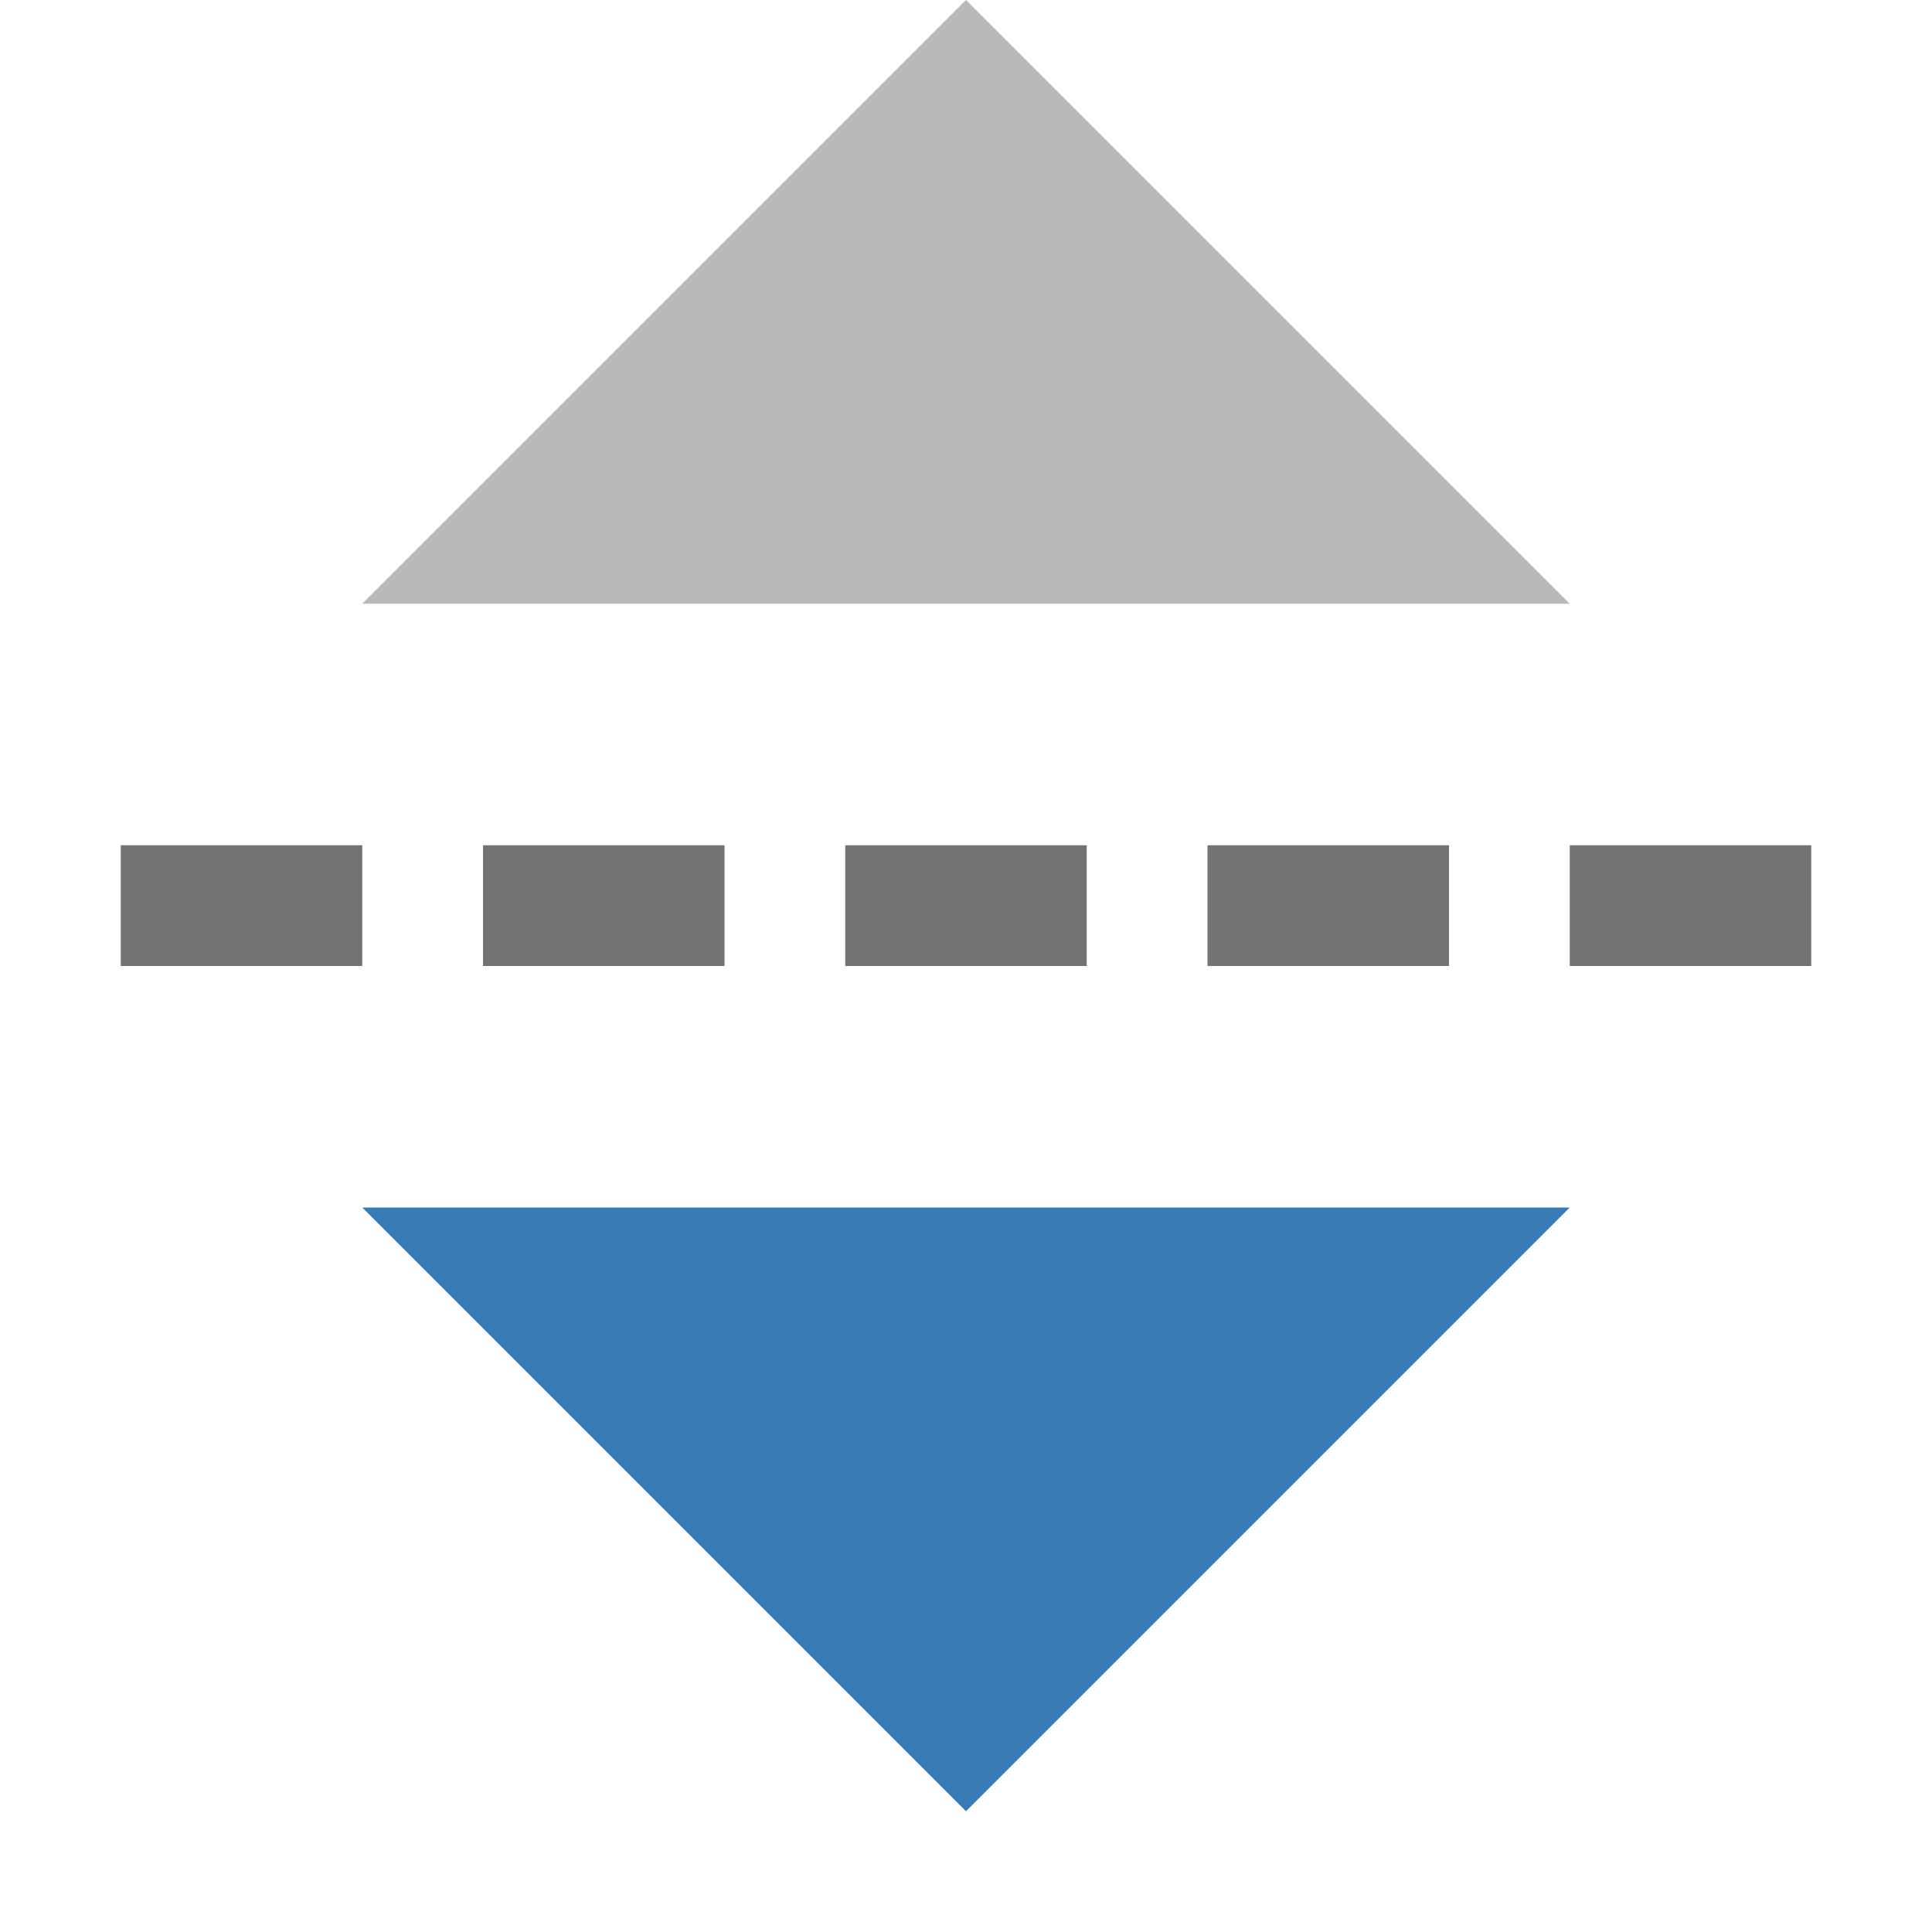 ﻿<?xml version='1.0' encoding='UTF-8'?>
<svg x="0px" y="0px" viewBox="0 0 32 32" version="1.1" xmlns="http://www.w3.org/2000/svg" xmlns:xlink="http://www.w3.org/1999/xlink" xml:space="preserve" id="Layer_1" style="enable-background:new 0 0 32 32">
  <style type="text/css">
	.Black{fill:#737374;}
	.Yellow{fill:#FCB01B;}
	.Green{fill:#129C49;}
	.Blue{fill:#387CB7;}
	.Red{fill:#D02127;}
	.White{fill:#FFFFFF;}
	.st0{opacity:0.5;}
	.st1{opacity:0.75;}
	.st2{opacity:0.25;}
	.st3{display:none;fill:#737374;}
</style>
  <path d="M14,14h4v2h-4V14z M8,16h4v-2H8V16z M2,16h4v-2H2V16z M20,16h4v-2h-4V16z M26,14v2h4v-2H26z" class="Black" />
  <g class="st0">
    <polygon points="16,0 6,10 26,10  " class="Black" />
  </g>
  <polygon points="6,20 16,30 26,20 " class="Blue" />
</svg>